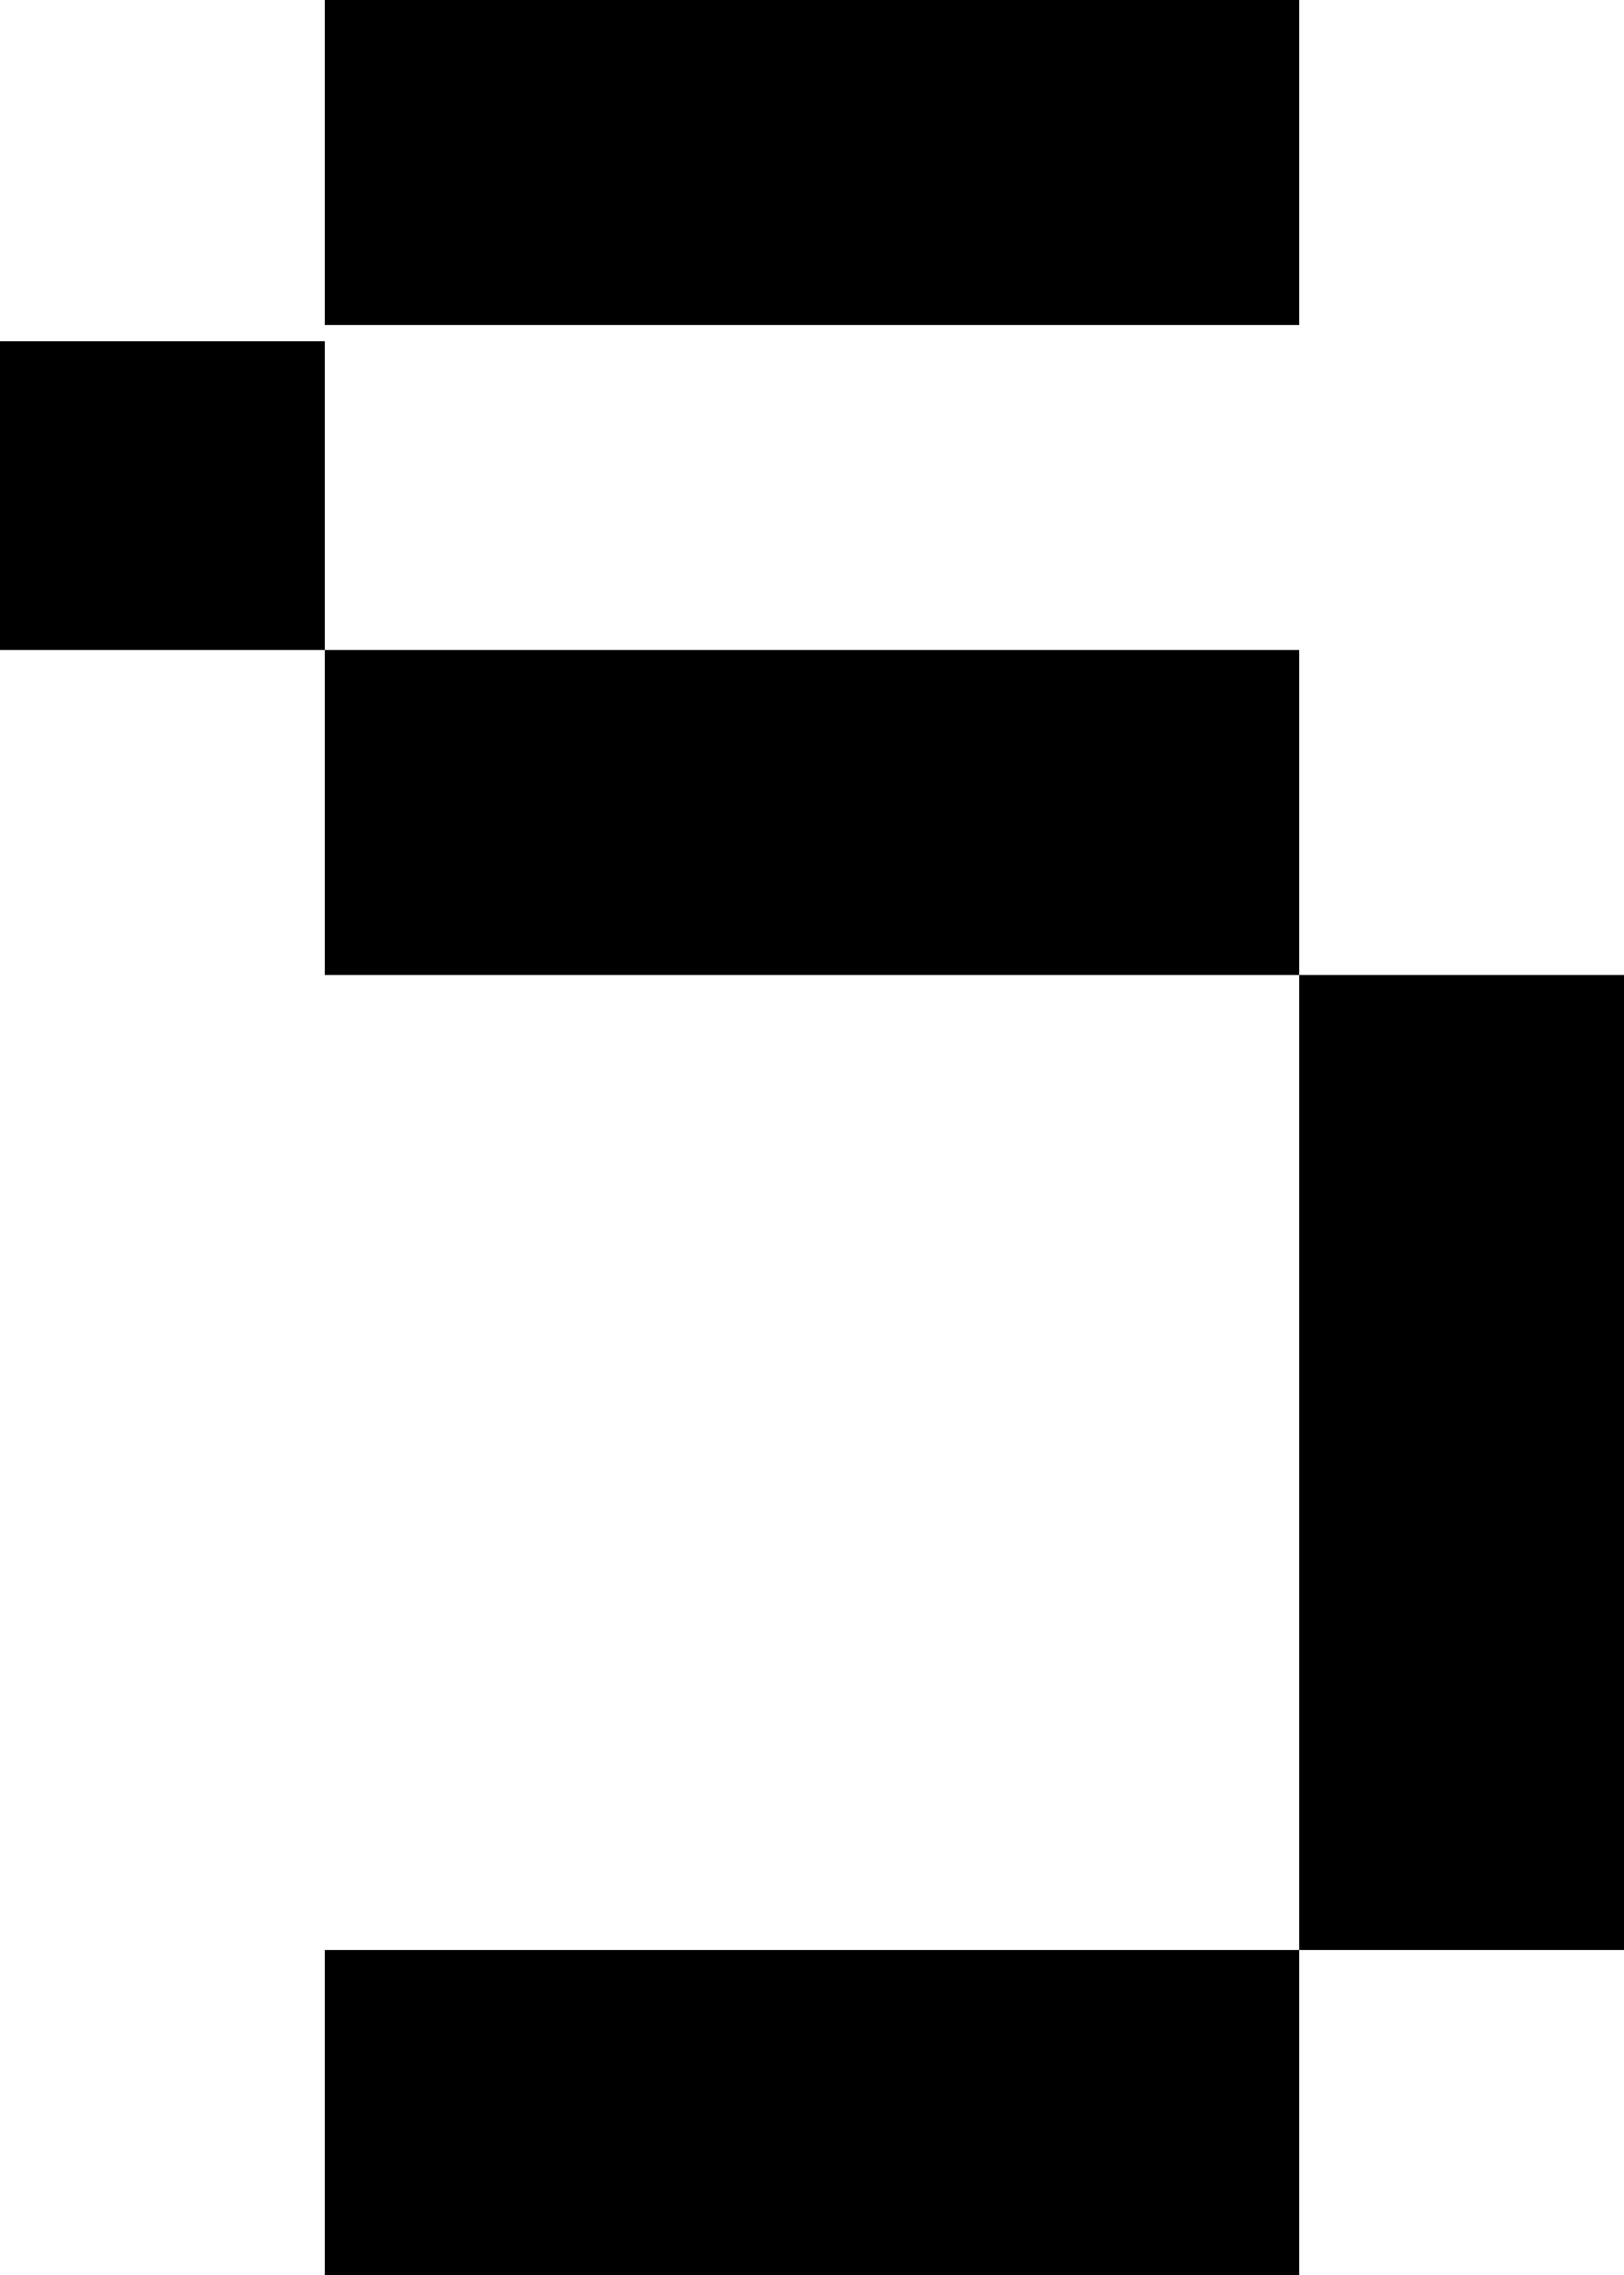 <?xml version="1.0" encoding="UTF-8"?>
<svg id="Layer_1" data-name="Layer 1" xmlns="http://www.w3.org/2000/svg" viewBox="0 0 5 7">
  <defs>
    <style>
      .cls-1 {
        fill: #000;
        stroke-width: 0px;
      }
    </style>
  </defs>
  <rect class="cls-1" x="1" width="3" height="1"/>
  <rect class="cls-1" y="1.05" width="1" height=".95"/>
  <rect class="cls-1" x="1" y="2" width="3" height="1"/>
  <rect class="cls-1" x="4" y="3" width="1" height="3"/>
  <rect class="cls-1" x="1" y="6" width="3" height="1"/>
</svg>